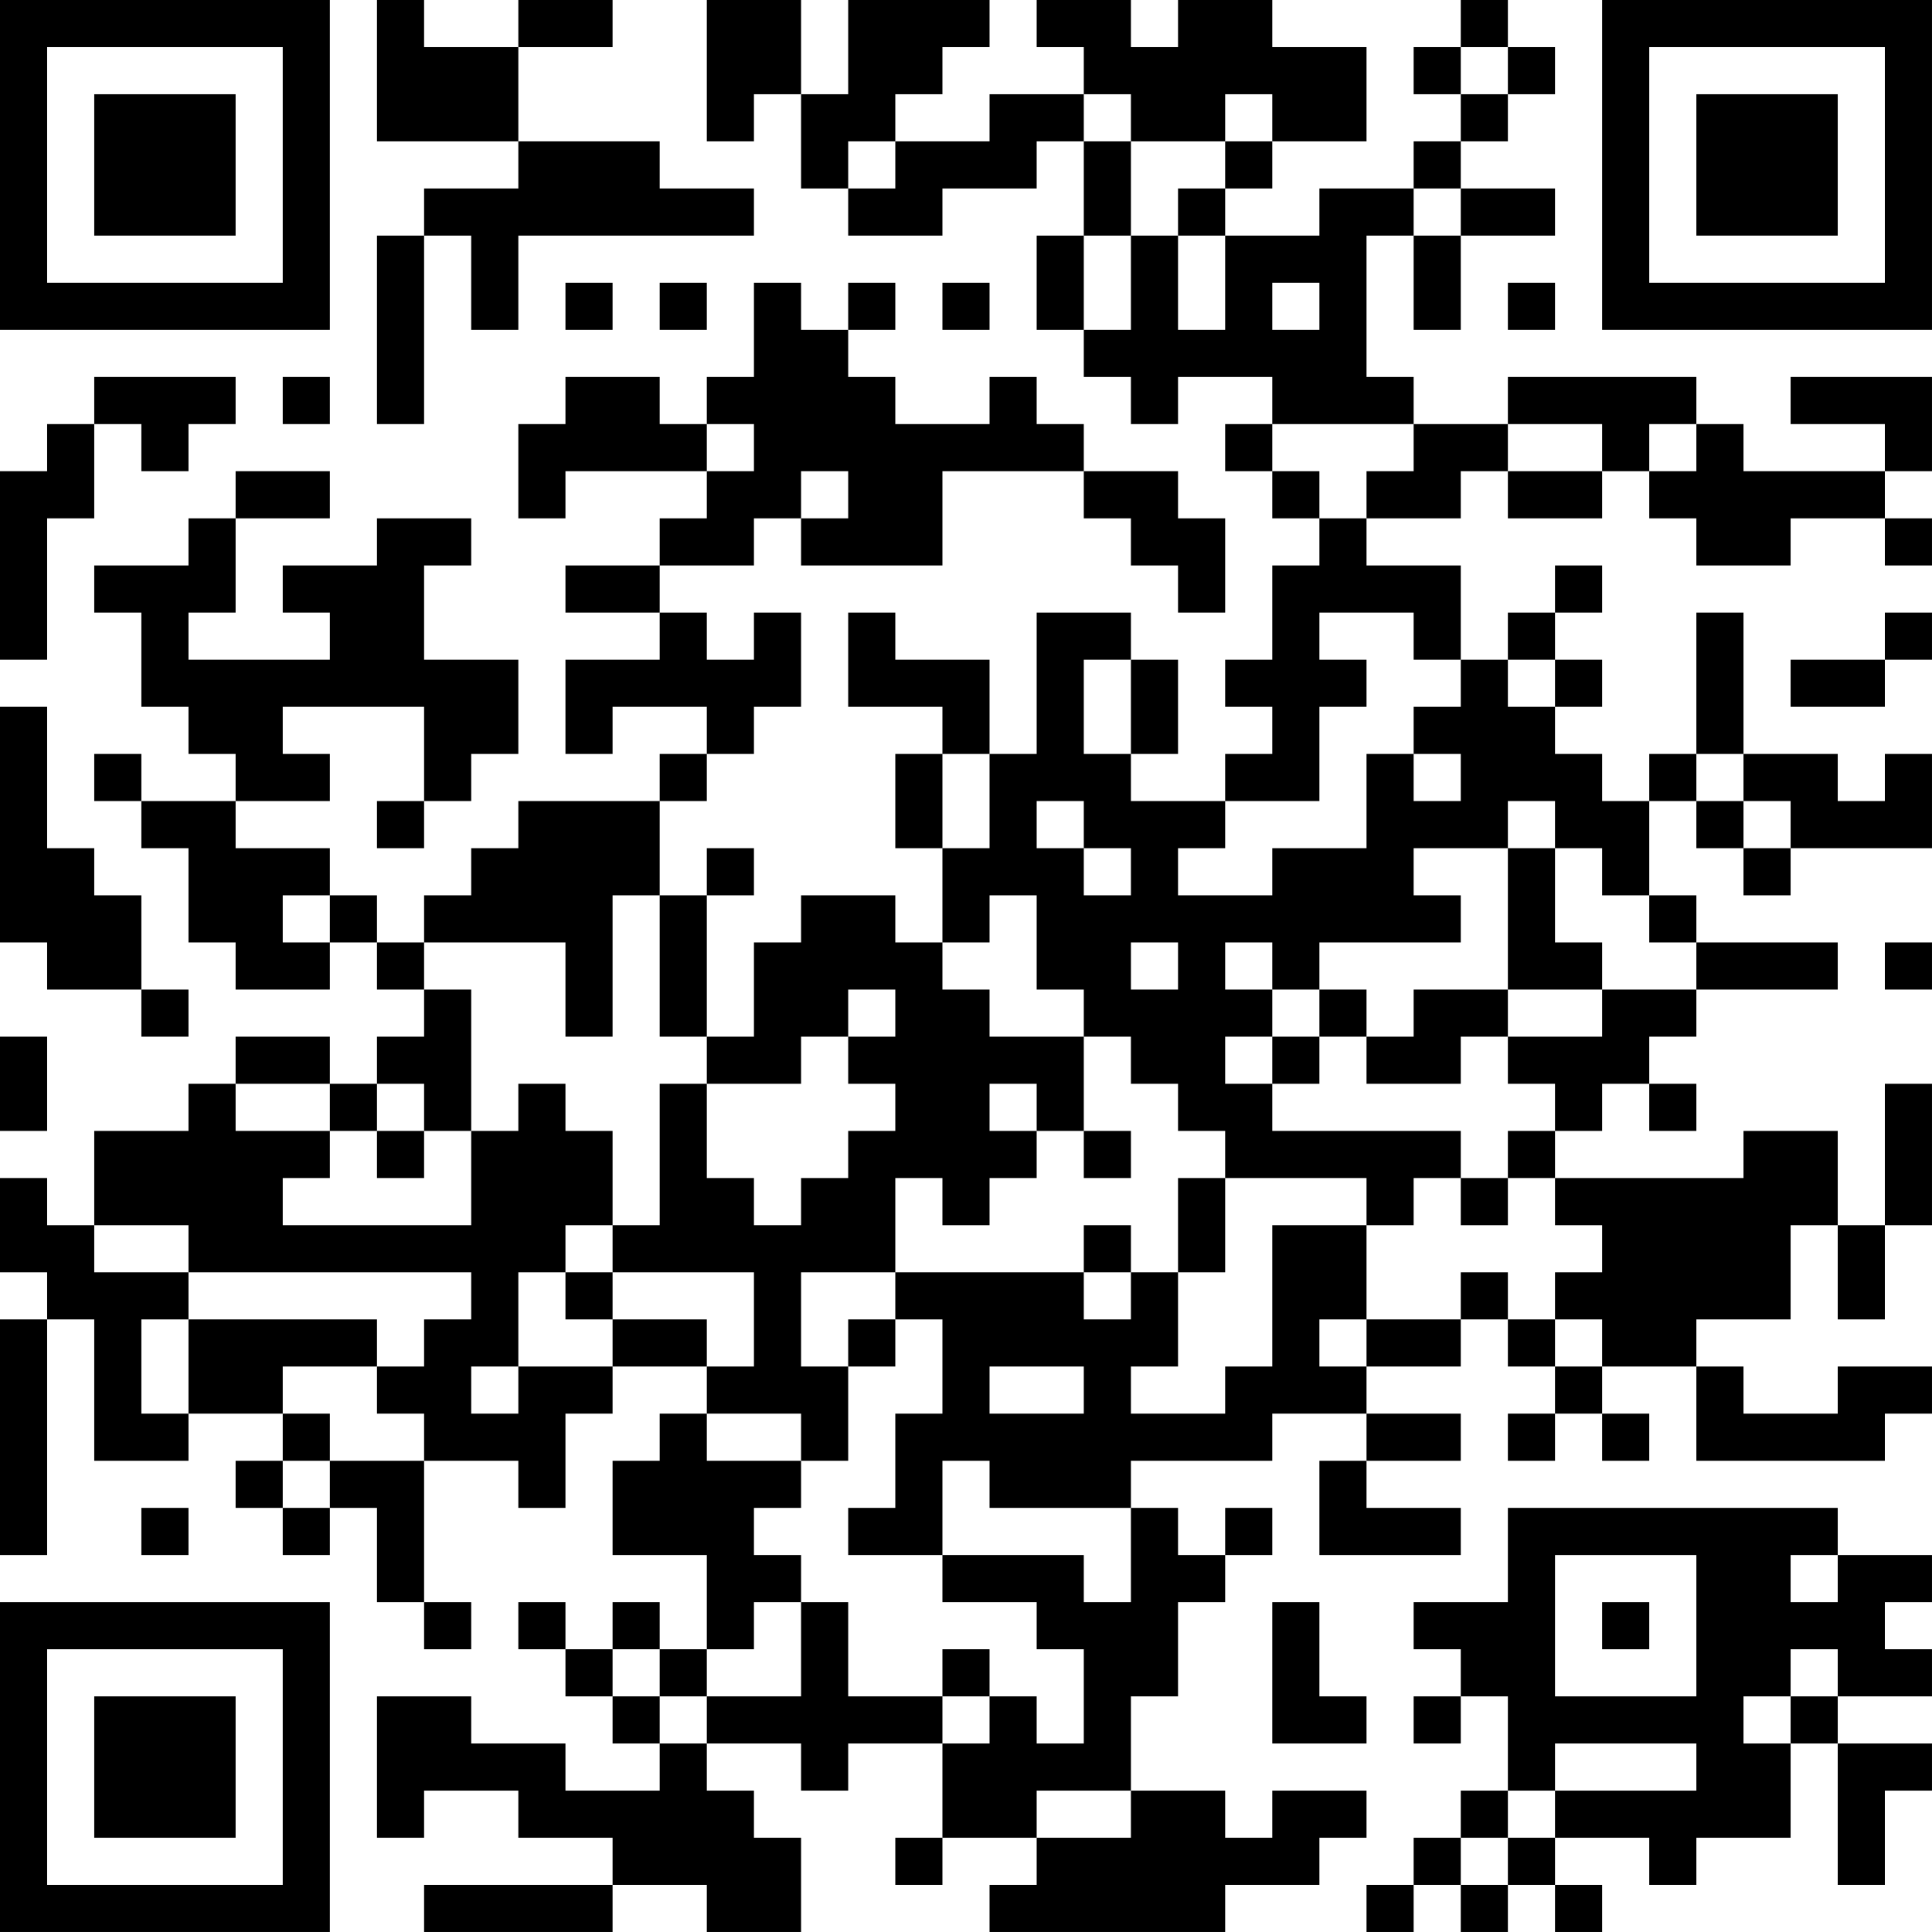 <?xml version="1.0" encoding="UTF-8"?>
<svg xmlns="http://www.w3.org/2000/svg" version="1.1" width="200" height="200" viewBox="0 0 200 200"><rect x="0" y="0" width="200" height="200" fill="#ffffff"/><g transform="scale(4.878)"><g transform="translate(0,0)"><path fill-rule="evenodd" d="M8 0L8 3L11 3L11 4L9 4L9 5L8 5L8 9L9 9L9 5L10 5L10 7L11 7L11 5L16 5L16 4L14 4L14 3L11 3L11 1L13 1L13 0L11 0L11 1L9 1L9 0ZM15 0L15 3L16 3L16 2L17 2L17 4L18 4L18 5L20 5L20 4L22 4L22 3L23 3L23 5L22 5L22 7L23 7L23 8L24 8L24 9L25 9L25 8L27 8L27 9L26 9L26 10L27 10L27 11L28 11L28 12L27 12L27 14L26 14L26 15L27 15L27 16L26 16L26 17L24 17L24 16L25 16L25 14L24 14L24 13L22 13L22 16L21 16L21 14L19 14L19 13L18 13L18 15L20 15L20 16L19 16L19 18L20 18L20 20L19 20L19 19L17 19L17 20L16 20L16 22L15 22L15 19L16 19L16 18L15 18L15 19L14 19L14 17L15 17L15 16L16 16L16 15L17 15L17 13L16 13L16 14L15 14L15 13L14 13L14 12L16 12L16 11L17 11L17 12L20 12L20 10L23 10L23 11L24 11L24 12L25 12L25 13L26 13L26 11L25 11L25 10L23 10L23 9L22 9L22 8L21 8L21 9L19 9L19 8L18 8L18 7L19 7L19 6L18 6L18 7L17 7L17 6L16 6L16 8L15 8L15 9L14 9L14 8L12 8L12 9L11 9L11 11L12 11L12 10L15 10L15 11L14 11L14 12L12 12L12 13L14 13L14 14L12 14L12 16L13 16L13 15L15 15L15 16L14 16L14 17L11 17L11 18L10 18L10 19L9 19L9 20L8 20L8 19L7 19L7 18L5 18L5 17L7 17L7 16L6 16L6 15L9 15L9 17L8 17L8 18L9 18L9 17L10 17L10 16L11 16L11 14L9 14L9 12L10 12L10 11L8 11L8 12L6 12L6 13L7 13L7 14L4 14L4 13L5 13L5 11L7 11L7 10L5 10L5 11L4 11L4 12L2 12L2 13L3 13L3 15L4 15L4 16L5 16L5 17L3 17L3 16L2 16L2 17L3 17L3 18L4 18L4 20L5 20L5 21L7 21L7 20L8 20L8 21L9 21L9 22L8 22L8 23L7 23L7 22L5 22L5 23L4 23L4 24L2 24L2 26L1 26L1 25L0 25L0 27L1 27L1 28L0 28L0 33L1 33L1 28L2 28L2 31L4 31L4 30L6 30L6 31L5 31L5 32L6 32L6 33L7 33L7 32L8 32L8 34L9 34L9 35L10 35L10 34L9 34L9 31L11 31L11 32L12 32L12 30L13 30L13 29L15 29L15 30L14 30L14 31L13 31L13 33L15 33L15 35L14 35L14 34L13 34L13 35L12 35L12 34L11 34L11 35L12 35L12 36L13 36L13 37L14 37L14 38L12 38L12 37L10 37L10 36L8 36L8 39L9 39L9 38L11 38L11 39L13 39L13 40L9 40L9 41L13 41L13 40L15 40L15 41L17 41L17 39L16 39L16 38L15 38L15 37L17 37L17 38L18 38L18 37L20 37L20 39L19 39L19 40L20 40L20 39L22 39L22 40L21 40L21 41L26 41L26 40L28 40L28 39L29 39L29 38L27 38L27 39L26 39L26 38L24 38L24 36L25 36L25 34L26 34L26 33L27 33L27 32L26 32L26 33L25 33L25 32L24 32L24 31L27 31L27 30L29 30L29 31L28 31L28 33L31 33L31 32L29 32L29 31L31 31L31 30L29 30L29 29L31 29L31 28L32 28L32 29L33 29L33 30L32 30L32 31L33 31L33 30L34 30L34 31L35 31L35 30L34 30L34 29L36 29L36 31L40 31L40 30L41 30L41 29L39 29L39 30L37 30L37 29L36 29L36 28L38 28L38 26L39 26L39 28L40 28L40 26L41 26L41 23L40 23L40 26L39 26L39 24L37 24L37 25L33 25L33 24L34 24L34 23L35 23L35 24L36 24L36 23L35 23L35 22L36 22L36 21L39 21L39 20L36 20L36 19L35 19L35 17L36 17L36 18L37 18L37 19L38 19L38 18L41 18L41 16L40 16L40 17L39 17L39 16L37 16L37 13L36 13L36 16L35 16L35 17L34 17L34 16L33 16L33 15L34 15L34 14L33 14L33 13L34 13L34 12L33 12L33 13L32 13L32 14L31 14L31 12L29 12L29 11L31 11L31 10L32 10L32 11L34 11L34 10L35 10L35 11L36 11L36 12L38 12L38 11L40 11L40 12L41 12L41 11L40 11L40 10L41 10L41 8L38 8L38 9L40 9L40 10L37 10L37 9L36 9L36 8L32 8L32 9L30 9L30 8L29 8L29 5L30 5L30 7L31 7L31 5L33 5L33 4L31 4L31 3L32 3L32 2L33 2L33 1L32 1L32 0L31 0L31 1L30 1L30 2L31 2L31 3L30 3L30 4L28 4L28 5L26 5L26 4L27 4L27 3L29 3L29 1L27 1L27 0L25 0L25 1L24 1L24 0L22 0L22 1L23 1L23 2L21 2L21 3L19 3L19 2L20 2L20 1L21 1L21 0L18 0L18 2L17 2L17 0ZM31 1L31 2L32 2L32 1ZM23 2L23 3L24 3L24 5L23 5L23 7L24 7L24 5L25 5L25 7L26 7L26 5L25 5L25 4L26 4L26 3L27 3L27 2L26 2L26 3L24 3L24 2ZM18 3L18 4L19 4L19 3ZM30 4L30 5L31 5L31 4ZM12 6L12 7L13 7L13 6ZM14 6L14 7L15 7L15 6ZM20 6L20 7L21 7L21 6ZM27 6L27 7L28 7L28 6ZM32 6L32 7L33 7L33 6ZM2 8L2 9L1 9L1 10L0 10L0 14L1 14L1 11L2 11L2 9L3 9L3 10L4 10L4 9L5 9L5 8ZM6 8L6 9L7 9L7 8ZM15 9L15 10L16 10L16 9ZM27 9L27 10L28 10L28 11L29 11L29 10L30 10L30 9ZM32 9L32 10L34 10L34 9ZM35 9L35 10L36 10L36 9ZM17 10L17 11L18 11L18 10ZM28 13L28 14L29 14L29 15L28 15L28 17L26 17L26 18L25 18L25 19L27 19L27 18L29 18L29 16L30 16L30 17L31 17L31 16L30 16L30 15L31 15L31 14L30 14L30 13ZM40 13L40 14L38 14L38 15L40 15L40 14L41 14L41 13ZM23 14L23 16L24 16L24 14ZM32 14L32 15L33 15L33 14ZM0 15L0 20L1 20L1 21L3 21L3 22L4 22L4 21L3 21L3 19L2 19L2 18L1 18L1 15ZM20 16L20 18L21 18L21 16ZM36 16L36 17L37 17L37 18L38 18L38 17L37 17L37 16ZM22 17L22 18L23 18L23 19L24 19L24 18L23 18L23 17ZM32 17L32 18L30 18L30 19L31 19L31 20L28 20L28 21L27 21L27 20L26 20L26 21L27 21L27 22L26 22L26 23L27 23L27 24L31 24L31 25L30 25L30 26L29 26L29 25L26 25L26 24L25 24L25 23L24 23L24 22L23 22L23 21L22 21L22 19L21 19L21 20L20 20L20 21L21 21L21 22L23 22L23 24L22 24L22 23L21 23L21 24L22 24L22 25L21 25L21 26L20 26L20 25L19 25L19 27L17 27L17 29L18 29L18 31L17 31L17 30L15 30L15 31L17 31L17 32L16 32L16 33L17 33L17 34L16 34L16 35L15 35L15 36L14 36L14 35L13 35L13 36L14 36L14 37L15 37L15 36L17 36L17 34L18 34L18 36L20 36L20 37L21 37L21 36L22 36L22 37L23 37L23 35L22 35L22 34L20 34L20 33L23 33L23 34L24 34L24 32L21 32L21 31L20 31L20 33L18 33L18 32L19 32L19 30L20 30L20 28L19 28L19 27L23 27L23 28L24 28L24 27L25 27L25 29L24 29L24 30L26 30L26 29L27 29L27 26L29 26L29 28L28 28L28 29L29 29L29 28L31 28L31 27L32 27L32 28L33 28L33 29L34 29L34 28L33 28L33 27L34 27L34 26L33 26L33 25L32 25L32 24L33 24L33 23L32 23L32 22L34 22L34 21L36 21L36 20L35 20L35 19L34 19L34 18L33 18L33 17ZM32 18L32 21L30 21L30 22L29 22L29 21L28 21L28 22L27 22L27 23L28 23L28 22L29 22L29 23L31 23L31 22L32 22L32 21L34 21L34 20L33 20L33 18ZM6 19L6 20L7 20L7 19ZM13 19L13 22L12 22L12 20L9 20L9 21L10 21L10 24L9 24L9 23L8 23L8 24L7 24L7 23L5 23L5 24L7 24L7 25L6 25L6 26L10 26L10 24L11 24L11 23L12 23L12 24L13 24L13 26L12 26L12 27L11 27L11 29L10 29L10 30L11 30L11 29L13 29L13 28L15 28L15 29L16 29L16 27L13 27L13 26L14 26L14 23L15 23L15 25L16 25L16 26L17 26L17 25L18 25L18 24L19 24L19 23L18 23L18 22L19 22L19 21L18 21L18 22L17 22L17 23L15 23L15 22L14 22L14 19ZM24 20L24 21L25 21L25 20ZM40 20L40 21L41 21L41 20ZM0 22L0 24L1 24L1 22ZM8 24L8 25L9 25L9 24ZM23 24L23 25L24 25L24 24ZM25 25L25 27L26 27L26 25ZM31 25L31 26L32 26L32 25ZM2 26L2 27L4 27L4 28L3 28L3 30L4 30L4 28L8 28L8 29L6 29L6 30L7 30L7 31L6 31L6 32L7 32L7 31L9 31L9 30L8 30L8 29L9 29L9 28L10 28L10 27L4 27L4 26ZM23 26L23 27L24 27L24 26ZM12 27L12 28L13 28L13 27ZM18 28L18 29L19 29L19 28ZM21 29L21 30L23 30L23 29ZM3 32L3 33L4 33L4 32ZM32 32L32 34L30 34L30 35L31 35L31 36L30 36L30 37L31 37L31 36L32 36L32 38L31 38L31 39L30 39L30 40L29 40L29 41L30 41L30 40L31 40L31 41L32 41L32 40L33 40L33 41L34 41L34 40L33 40L33 39L35 39L35 40L36 40L36 39L38 39L38 37L39 37L39 40L40 40L40 38L41 38L41 37L39 37L39 36L41 36L41 35L40 35L40 34L41 34L41 33L39 33L39 32ZM33 33L33 36L36 36L36 33ZM38 33L38 34L39 34L39 33ZM27 34L27 37L29 37L29 36L28 36L28 34ZM34 34L34 35L35 35L35 34ZM20 35L20 36L21 36L21 35ZM38 35L38 36L37 36L37 37L38 37L38 36L39 36L39 35ZM33 37L33 38L32 38L32 39L31 39L31 40L32 40L32 39L33 39L33 38L36 38L36 37ZM22 38L22 39L24 39L24 38ZM0 0L0 7L7 7L7 0ZM1 1L1 6L6 6L6 1ZM2 2L2 5L5 5L5 2ZM34 0L34 7L41 7L41 0ZM35 1L35 6L40 6L40 1ZM36 2L36 5L39 5L39 2ZM0 34L0 41L7 41L7 34ZM1 35L1 40L6 40L6 35ZM2 36L2 39L5 39L5 36Z" fill="#000000"/></g></g></svg>
